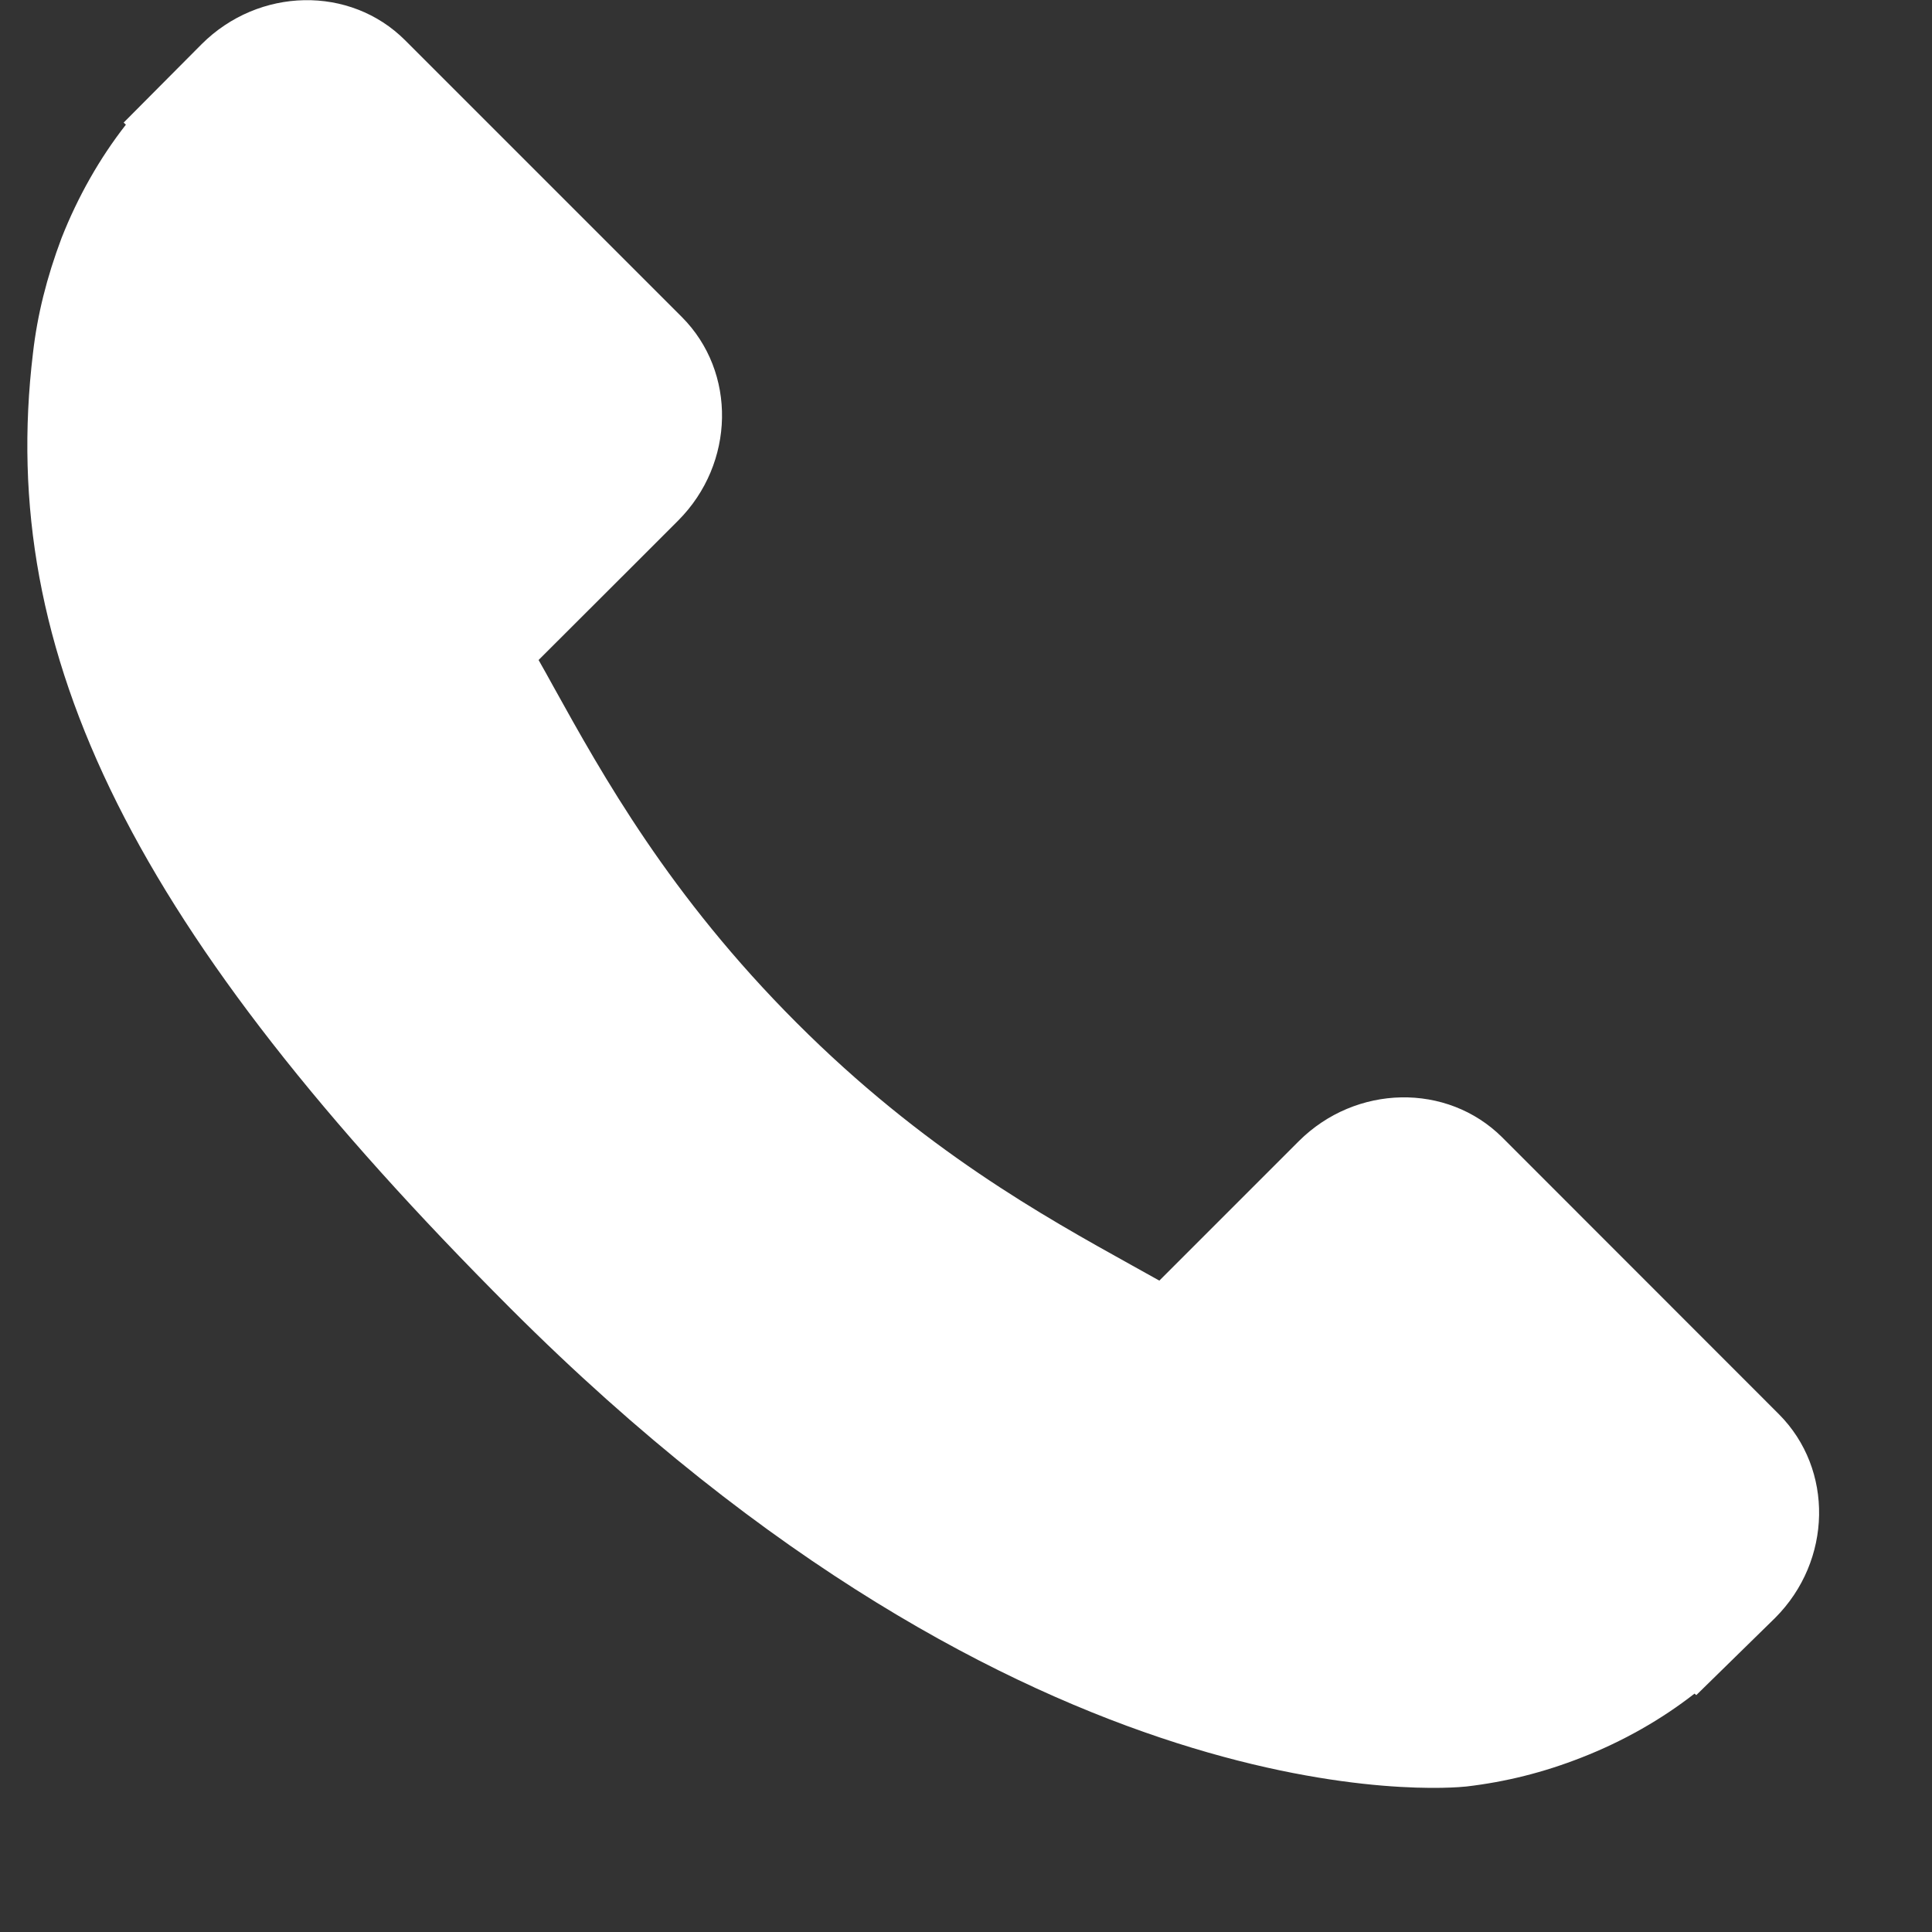 <svg 
 xmlns="http://www.w3.org/2000/svg"
 xmlns:xlink="http://www.w3.org/1999/xlink"
 width="13px" height="13px">
<rect width="100%" height="100%" fill="#333333" stroke="none"/>
<path fill-rule="evenodd"  fill="rgb(255, 255, 255)"
 d="M11.970,9.516 L10.108,7.653 C9.737,7.284 9.123,7.296 8.739,7.679 L7.801,8.617 C7.742,8.584 7.681,8.550 7.616,8.514 C7.024,8.185 6.213,7.736 5.360,6.882 C4.504,6.026 4.054,5.215 3.725,4.622 C3.690,4.559 3.657,4.498 3.624,4.441 L4.254,3.812 L4.563,3.503 C4.947,3.118 4.958,2.504 4.588,2.133 L2.726,0.271 C2.356,-0.099 1.742,-0.087 1.357,0.297 L0.832,0.825 L0.847,0.839 C0.671,1.064 0.524,1.323 0.414,1.602 C0.314,1.868 0.251,2.121 0.222,2.375 C-0.024,4.413 0.908,6.276 3.435,8.804 C6.929,12.298 9.745,12.034 9.867,12.021 C10.131,11.990 10.385,11.927 10.642,11.826 C10.919,11.718 11.178,11.571 11.402,11.396 L11.414,11.406 L11.945,10.886 C12.329,10.501 12.340,9.887 11.970,9.516 Z"/>
</svg>